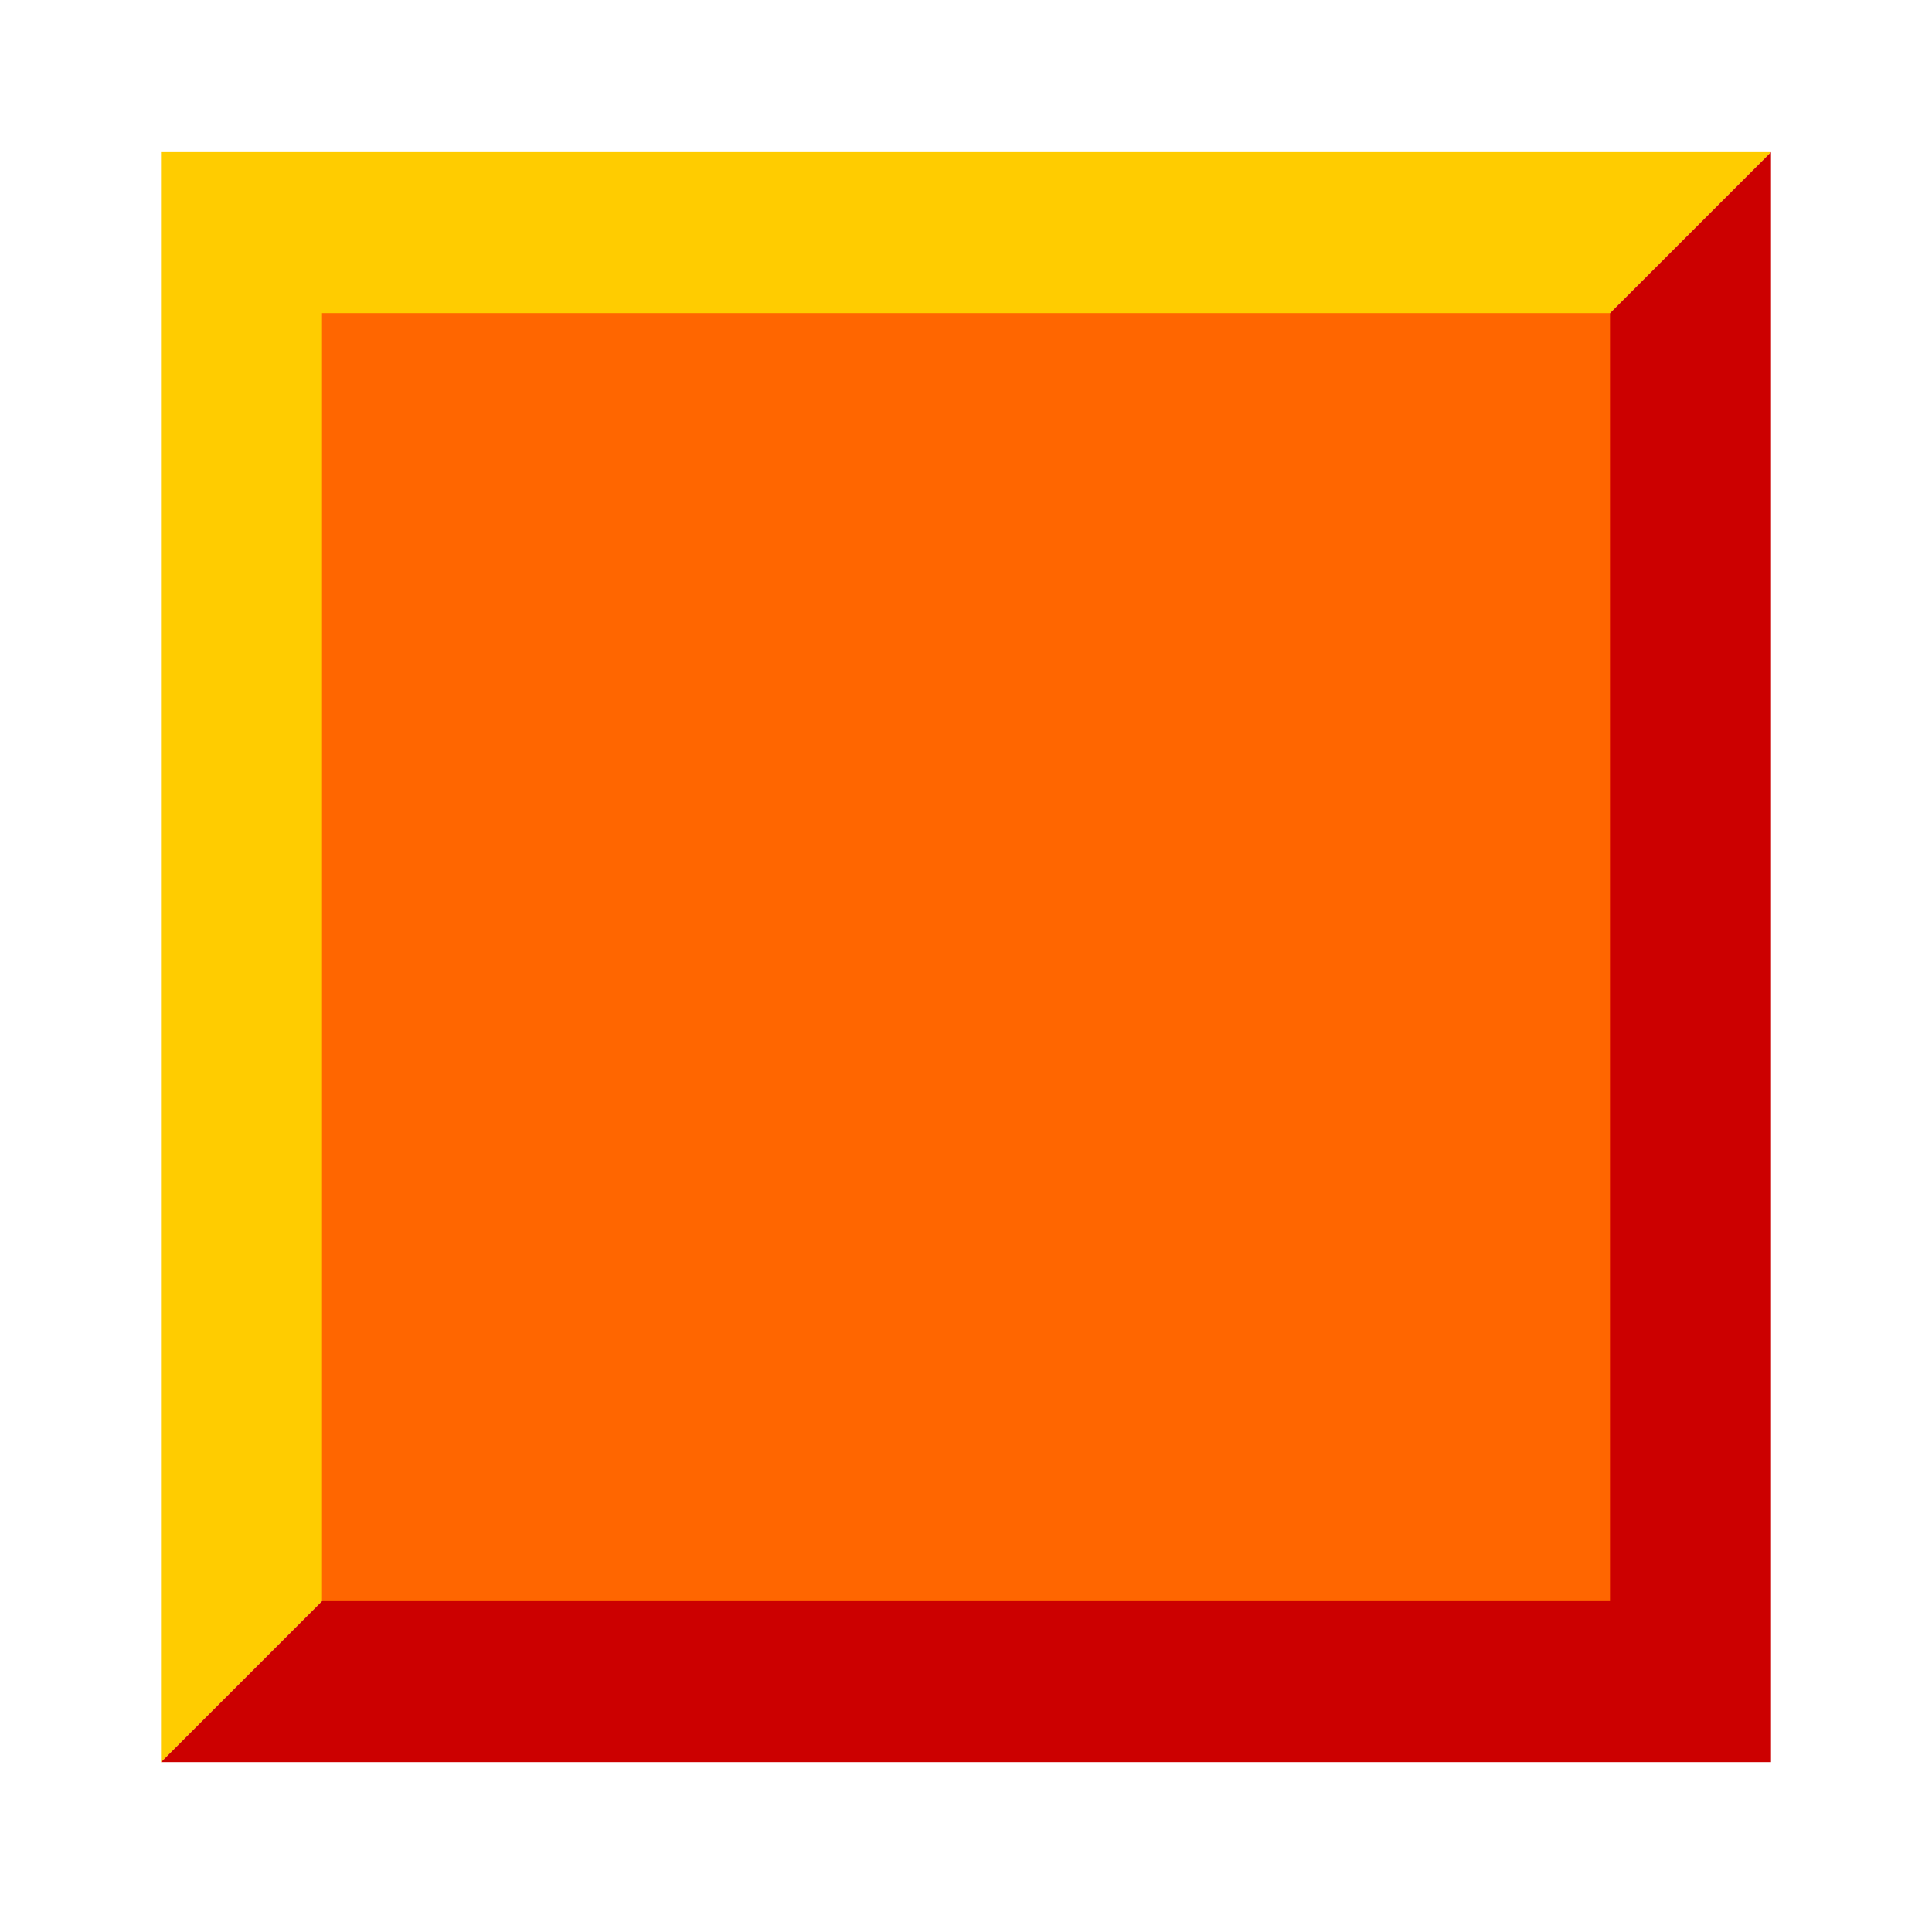 <svg xmlns="http://www.w3.org/2000/svg" width="24" height="24">
	<g transform="translate(-288,-386)" id="KDDI_D_021">
		<g>
			<path style="stroke:none; fill:#ffcc00" d="M 290 387.89L 290 407.89L 310 387.89L 290 387.89z"/>
			<path style="stroke:none; fill:#cc0000" d="M 290 407.89L 310 407.89L 310 387.89L 290 407.89z"/>
			<path style="stroke:none; fill:#ff6600" d="M 292 389.89L 292 405.89L 308 405.89L 308 389.89L 292 389.89z"/>
		</g>
	</g>
</svg>
